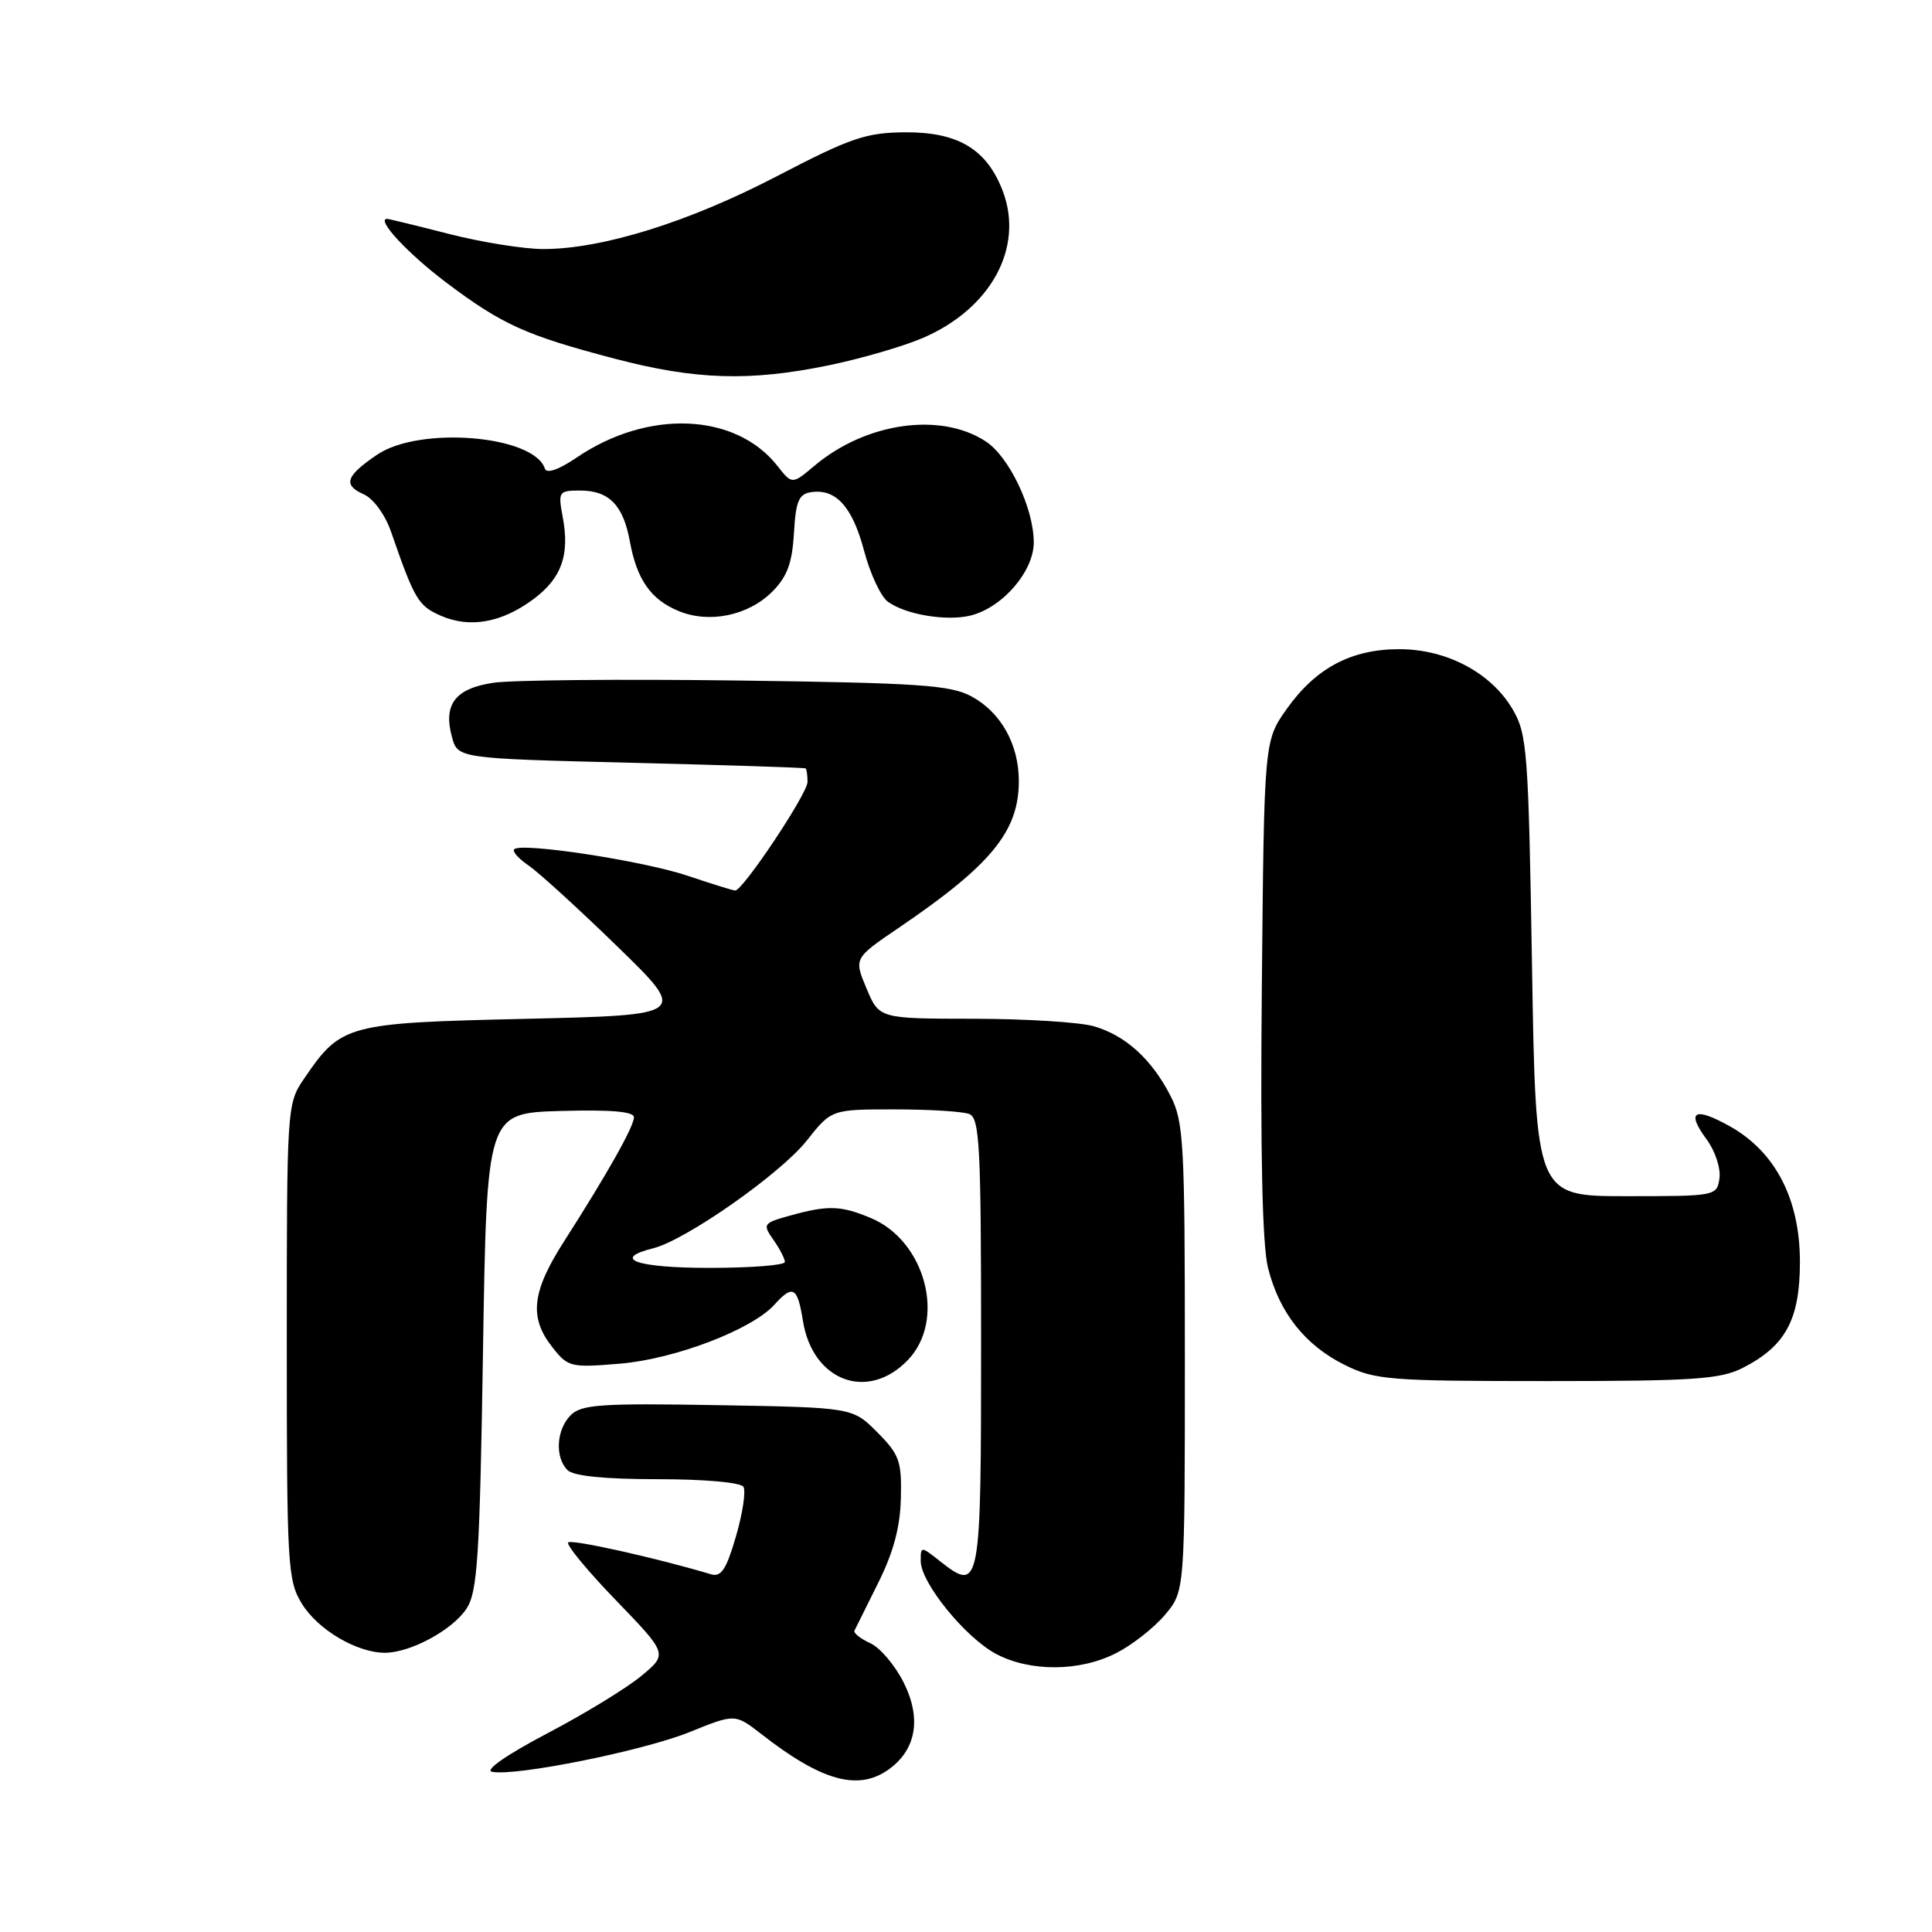 <?xml version="1.0" encoding="UTF-8" standalone="no"?>
<!DOCTYPE svg PUBLIC "-//W3C//DTD SVG 1.1//EN" "http://www.w3.org/Graphics/SVG/1.1/DTD/svg11.dtd" >
<svg xmlns="http://www.w3.org/2000/svg" xmlns:xlink="http://www.w3.org/1999/xlink" version="1.1" viewBox="0 0 256 256">
 <g >
 <path fill="currentColor"
d=" M 117.67 234.52 C 121.38 231.92 122.14 227.78 119.77 223.00 C 118.63 220.70 116.63 218.33 115.33 217.74 C 114.02 217.14 113.07 216.39 113.22 216.07 C 113.38 215.74 114.79 212.89 116.37 209.73 C 118.38 205.71 119.28 202.35 119.37 198.52 C 119.49 193.59 119.17 192.72 116.23 189.77 C 112.97 186.50 112.97 186.50 95.12 186.19 C 79.66 185.92 77.05 186.10 75.63 187.51 C 73.71 189.43 73.50 193.10 75.20 194.80 C 75.98 195.58 80.12 196.00 87.14 196.00 C 93.32 196.00 98.15 196.43 98.51 197.01 C 98.85 197.57 98.41 200.52 97.52 203.57 C 96.25 207.95 95.56 209.00 94.21 208.60 C 87.01 206.44 75.74 203.93 75.29 204.38 C 74.99 204.68 77.83 208.13 81.61 212.04 C 88.48 219.16 88.48 219.16 84.99 222.06 C 83.07 223.66 77.45 227.10 72.50 229.69 C 67.14 232.51 64.19 234.56 65.19 234.77 C 68.25 235.41 85.21 232.00 91.37 229.51 C 97.40 227.07 97.40 227.07 100.89 229.78 C 108.82 235.97 113.65 237.33 117.67 234.52 Z  M 147.91 219.04 C 150.02 217.97 152.93 215.68 154.37 213.97 C 157.00 210.85 157.00 210.85 157.00 179.88 C 157.00 151.41 156.85 148.62 155.10 145.21 C 152.60 140.34 149.12 137.18 144.92 135.98 C 143.04 135.44 135.89 135.00 129.01 134.99 C 116.50 134.98 116.50 134.98 114.82 130.98 C 113.14 126.98 113.14 126.98 119.10 122.93 C 131.34 114.62 135.00 110.15 135.00 103.50 C 135.00 98.63 132.63 94.39 128.73 92.28 C 125.93 90.77 121.82 90.49 97.63 90.17 C 82.29 89.97 67.78 90.11 65.38 90.47 C 60.34 91.22 58.72 93.31 59.87 97.60 C 60.64 100.50 60.64 100.50 83.57 101.07 C 96.18 101.38 106.61 101.71 106.75 101.82 C 106.89 101.92 107.00 102.73 107.00 103.62 C 107.00 105.16 98.44 118.00 97.42 118.00 C 97.15 118.00 94.34 117.13 91.17 116.06 C 85.28 114.07 69.07 111.59 68.14 112.53 C 67.85 112.81 68.72 113.79 70.06 114.70 C 71.40 115.62 76.69 120.44 81.82 125.43 C 91.14 134.50 91.14 134.50 69.64 135.00 C 45.80 135.55 45.20 135.72 40.25 142.99 C 38.03 146.25 38.00 146.78 38.00 177.78 C 38.00 207.60 38.11 209.44 40.02 212.53 C 42.14 215.96 47.30 219.00 51.00 219.00 C 54.39 219.00 59.96 215.98 61.82 213.15 C 63.27 210.94 63.57 206.31 64.00 179.05 C 64.50 147.50 64.50 147.50 74.25 147.21 C 80.89 147.02 84.00 147.28 84.00 148.04 C 84.00 149.27 80.48 155.52 74.79 164.41 C 70.46 171.15 70.07 174.55 73.18 178.50 C 75.27 181.16 75.61 181.24 82.17 180.69 C 89.43 180.08 99.61 176.19 102.60 172.89 C 105.06 170.17 105.67 170.51 106.39 175.01 C 107.67 183.02 114.99 185.75 120.31 180.20 C 125.39 174.90 122.64 164.42 115.38 161.39 C 111.42 159.73 109.70 159.68 104.73 161.06 C 101.11 162.06 101.02 162.19 102.48 164.28 C 103.32 165.47 104.00 166.79 104.00 167.22 C 104.00 167.65 99.50 168.00 94.00 168.00 C 84.35 168.00 80.94 166.81 86.56 165.40 C 90.90 164.31 103.40 155.54 106.88 151.16 C 110.17 147.00 110.17 147.00 118.50 147.00 C 123.09 147.00 127.55 147.27 128.42 147.61 C 129.81 148.14 130.00 151.76 130.00 178.00 C 130.00 210.46 129.89 211.06 124.56 206.87 C 122.01 204.86 122.00 204.86 122.00 206.85 C 122.00 209.71 127.90 216.98 131.98 219.15 C 136.50 221.55 143.09 221.51 147.91 219.04 Z  M 230.93 181.25 C 236.62 178.35 238.50 174.84 238.50 167.17 C 238.49 158.90 235.26 152.64 229.25 149.26 C 224.51 146.60 223.37 147.23 226.14 150.98 C 227.26 152.49 228.02 154.80 227.84 156.11 C 227.50 158.48 227.39 158.50 215.50 158.50 C 203.50 158.50 203.50 158.50 203.00 128.00 C 202.53 99.53 202.36 97.27 200.44 94.00 C 197.61 89.17 191.74 86.04 185.48 86.02 C 179.09 86.00 174.36 88.49 170.50 93.94 C 167.50 98.17 167.50 98.17 167.20 130.83 C 166.99 152.76 167.26 164.98 168.02 168.00 C 169.51 173.94 172.93 178.26 178.20 180.87 C 182.20 182.85 184.07 183.00 205.00 183.00 C 224.45 183.00 227.97 182.76 230.93 181.25 Z  M 70.74 79.35 C 74.43 76.57 75.51 73.52 74.56 68.49 C 73.94 65.14 74.03 65.00 76.88 65.00 C 80.69 65.00 82.58 66.93 83.45 71.70 C 84.38 76.79 86.23 79.44 89.91 80.96 C 93.98 82.65 99.15 81.58 102.34 78.39 C 104.30 76.42 104.97 74.62 105.20 70.66 C 105.45 66.38 105.84 65.45 107.51 65.21 C 110.78 64.74 112.96 67.17 114.50 73.00 C 115.30 76.02 116.71 79.05 117.65 79.73 C 119.99 81.44 125.45 82.35 128.62 81.56 C 132.87 80.49 137.00 75.68 136.98 71.83 C 136.95 67.30 133.72 60.52 130.62 58.49 C 124.64 54.57 114.76 55.97 107.94 61.70 C 104.96 64.21 104.96 64.21 103.01 61.73 C 97.46 54.69 85.87 54.20 76.41 60.63 C 74.02 62.25 72.43 62.80 72.20 62.09 C 70.73 57.68 55.62 56.42 49.97 60.25 C 45.80 63.08 45.41 64.26 48.22 65.51 C 49.49 66.08 51.04 68.21 51.83 70.50 C 54.93 79.45 55.42 80.28 58.42 81.59 C 62.27 83.28 66.54 82.50 70.74 79.35 Z  M 109.79 48.41 C 114.03 47.54 119.64 45.91 122.26 44.79 C 131.30 40.91 135.72 32.81 132.87 25.31 C 130.76 19.78 126.97 17.49 119.94 17.53 C 114.74 17.57 112.74 18.25 102.96 23.34 C 91.29 29.42 79.81 33.00 72.00 33.00 C 69.43 33.00 63.80 32.10 59.50 31.00 C 55.20 29.90 51.51 29.00 51.30 29.00 C 49.76 29.00 54.04 33.61 59.17 37.47 C 66.58 43.04 69.69 44.44 81.50 47.54 C 92.18 50.34 99.35 50.56 109.79 48.41 Z "/>
</g>
</svg>